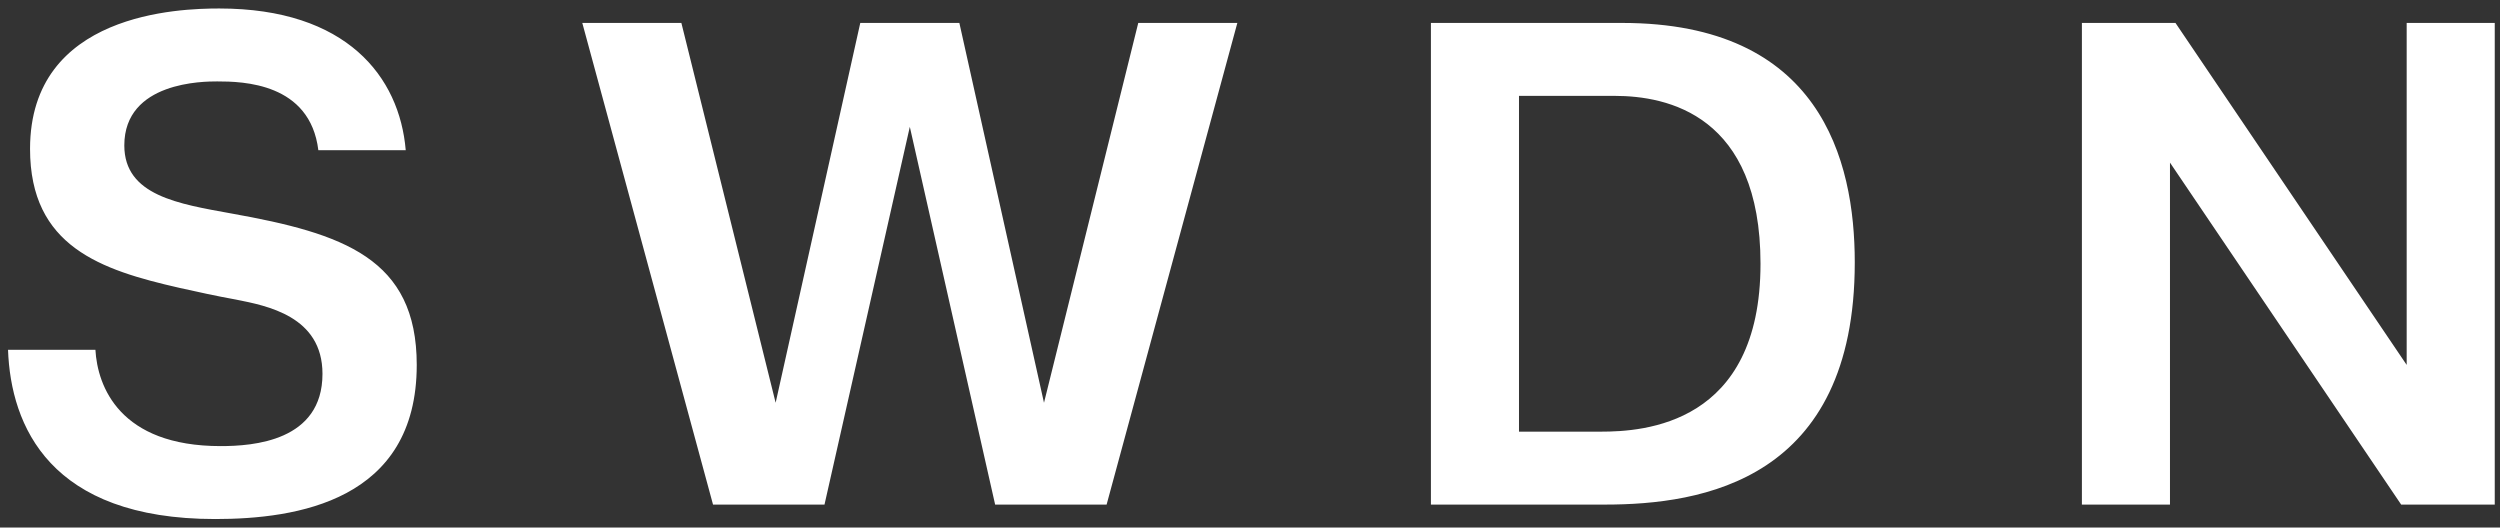 <svg width="109" height="23" viewBox="0 0 109 23" fill="none" xmlns="http://www.w3.org/2000/svg">
<rect x="0" y="0" width="109" height="23" fill="#333333" stroke="none"/>
<path d="M0.35 15.25C0.47 18.58 2.18 22.63 9.38 22.63C12.92 22.63 18.17 21.85 18.17 15.91C18.17 11.26 14.96 10.18 10.1 9.31C7.79 8.89 5.42 8.53 5.42 6.34C5.42 3.55 8.9 3.55 9.47 3.55C10.58 3.55 13.52 3.61 13.88 6.55H17.69C17.42 3.34 15.11 0.37 9.56 0.37C7.85 0.37 1.31 0.55 1.31 6.49C1.31 10.75 4.4 11.77 7.82 12.55C8.63 12.73 9.44 12.91 10.28 13.06C11.63 13.33 14.06 13.78 14.06 16.3C14.06 19.24 11.03 19.45 9.62 19.45C5.21 19.45 4.25 16.84 4.16 15.25H0.35ZM39.668 5.53L43.388 22H48.248L53.948 1H49.628L45.518 17.56L41.828 1H37.508L33.818 17.56L29.708 1H25.388L31.088 22H35.948L39.668 5.53ZM62.388 1V22H69.978C74.208 22 80.868 20.95 80.868 11.44C80.868 6.94 79.338 1 70.728 1H62.388ZM66.228 4.18H70.398C72.708 4.18 76.758 5.02 76.758 11.5C76.758 18.52 71.658 18.82 69.798 18.82H66.228V4.18ZM94.611 7.09L104.691 22H108.771V1H104.931V15.91L94.851 1H90.771V22H94.611V7.09Z" fill="white"/>
</svg>

